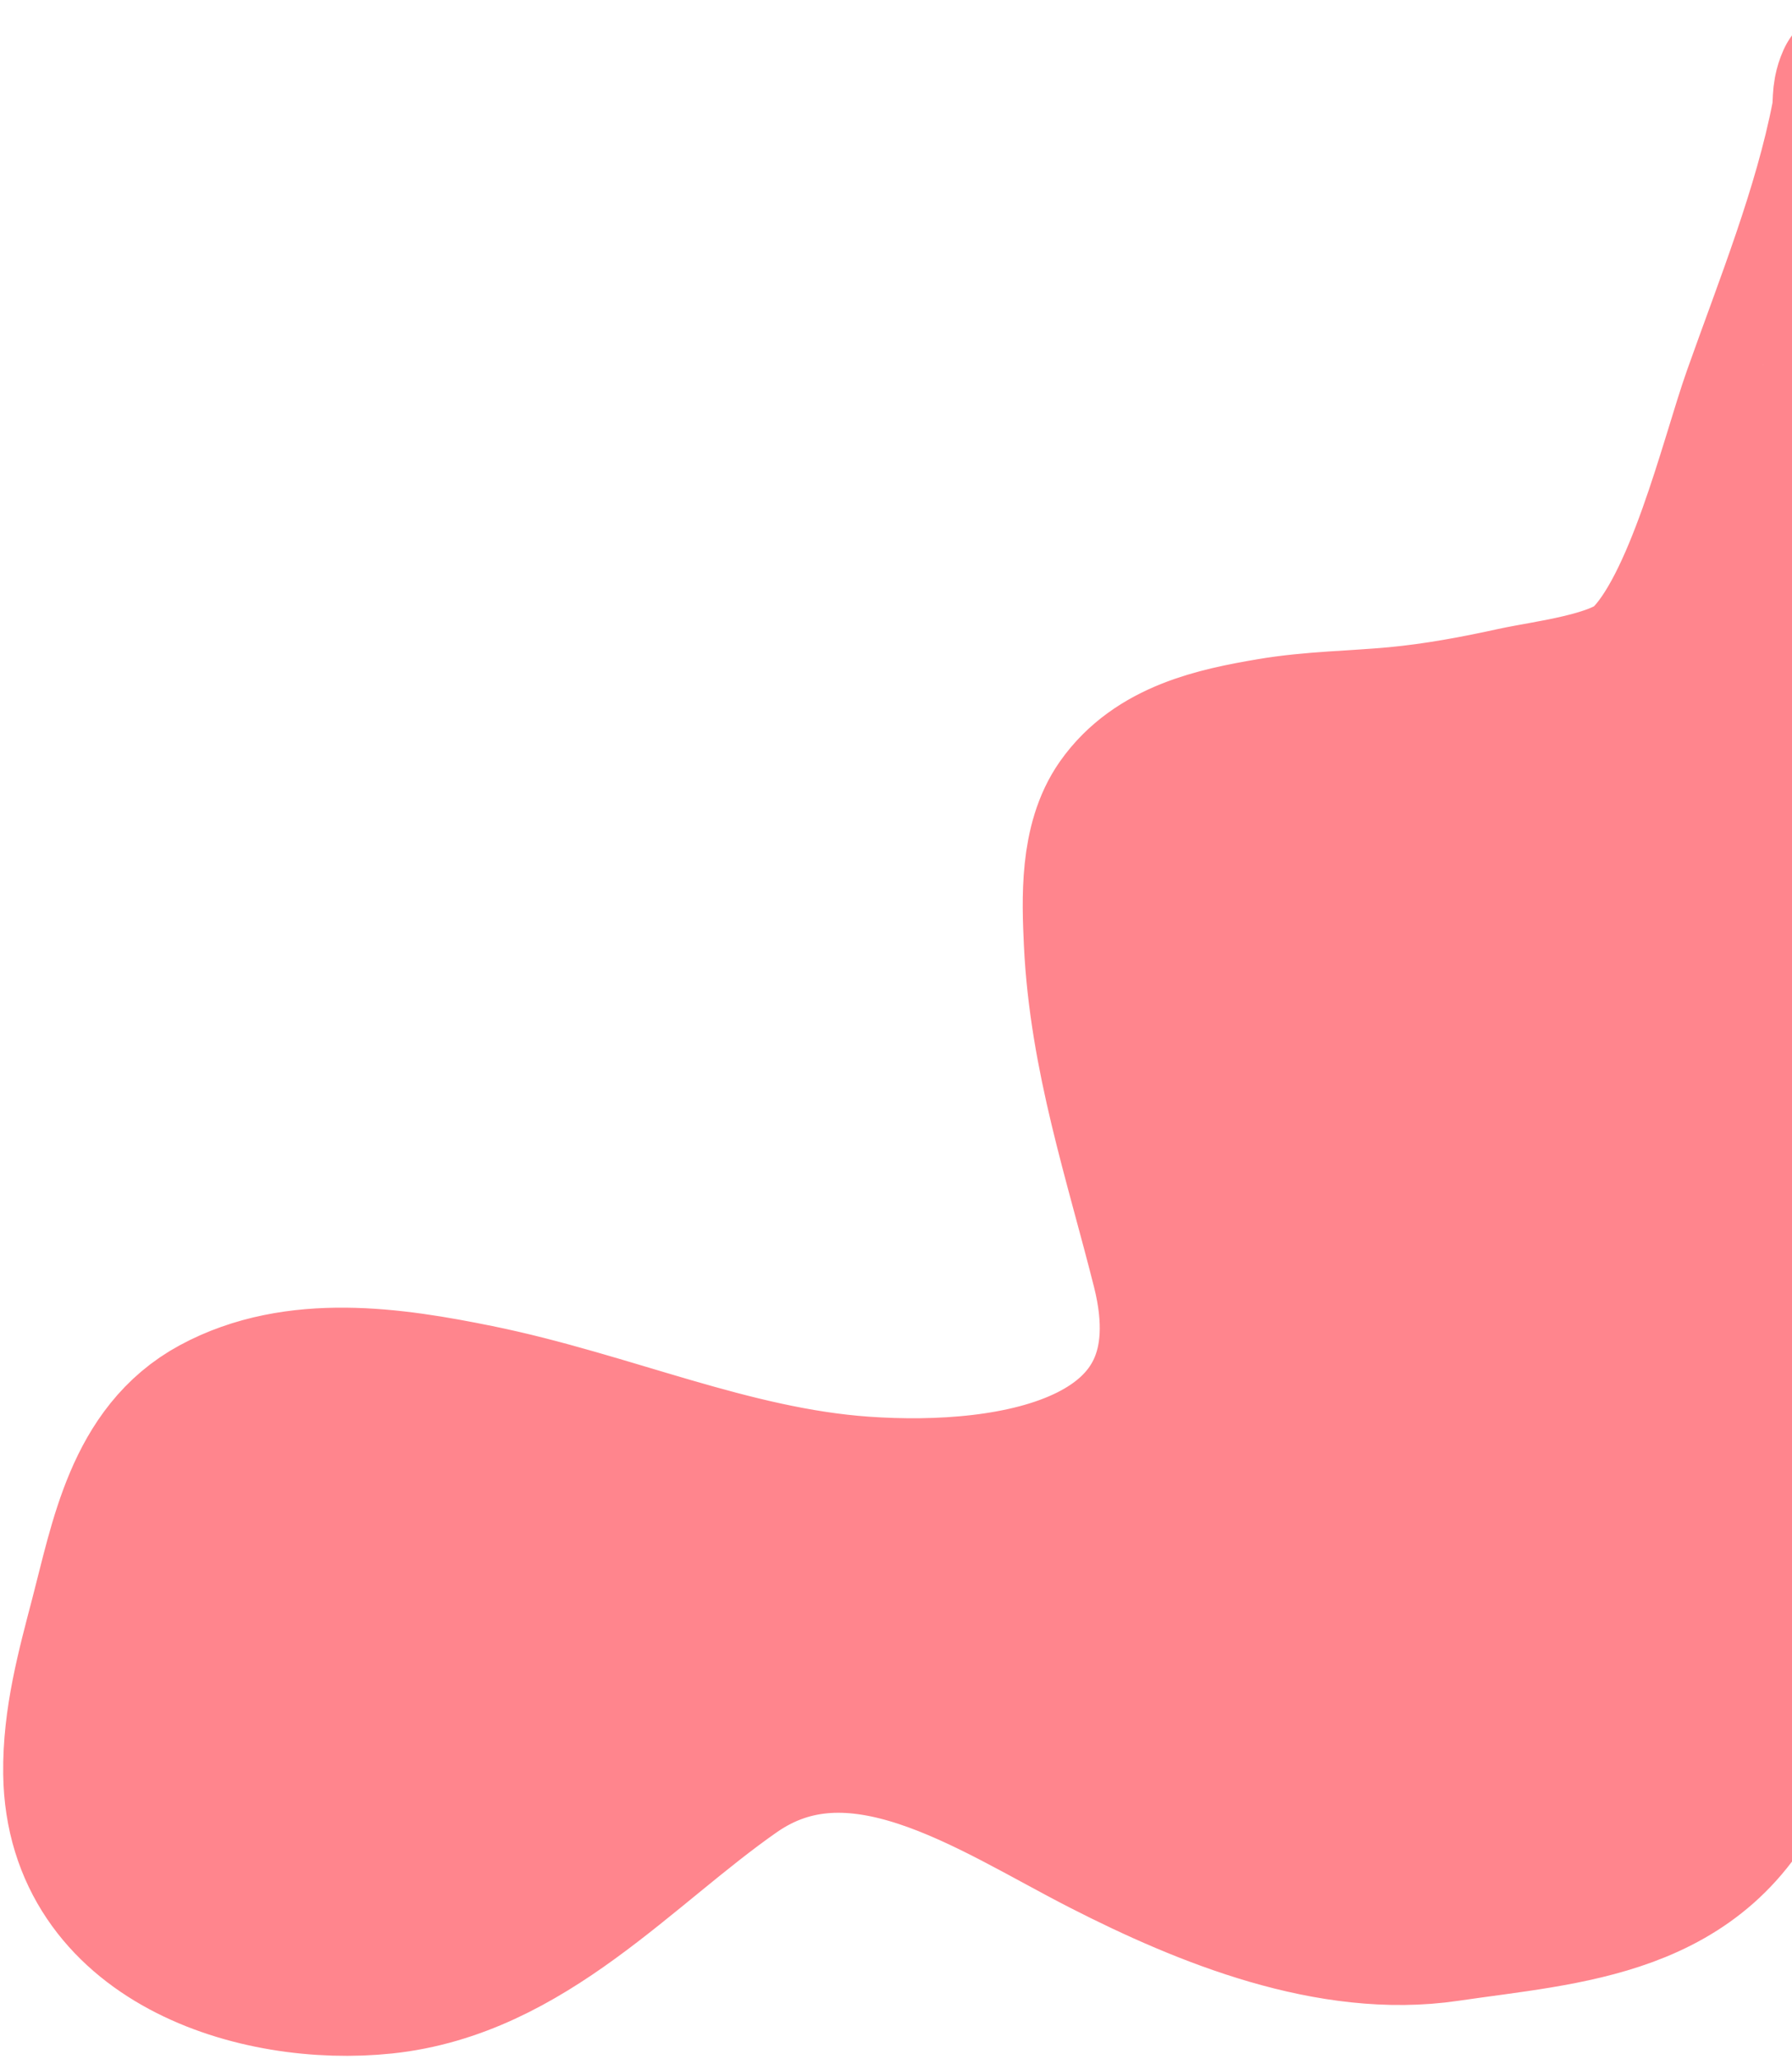 <svg width="283" height="325" viewBox="0 0 283 325" fill="none" xmlns="http://www.w3.org/2000/svg">
<path d="M293.064 13C292.175 15.004 292.627 16.359 292.225 18.436C289.346 33.339 283.185 48.568 278.204 62.618C274.606 72.767 269.014 96.61 260.083 105.02C255.71 109.138 244.44 110.355 239.26 111.494C233.06 112.858 226.798 114.015 220.487 114.608C213.868 115.23 207.216 115.266 200.642 116.387C192.345 117.802 182.989 119.757 177.63 127.358C173.565 133.124 173.861 141.813 174.183 148.609C175.036 166.621 180.567 182.91 184.897 200.105C193.139 232.831 159.829 237.733 136.357 236.083C115.212 234.596 95.816 225.733 75.239 221.553C62.035 218.87 46.825 216.584 34.339 223.332C22.703 229.621 20.353 243.401 17.196 255.455C15.095 263.482 12.896 271.481 13.004 279.869C13.333 305.331 40.714 313.785 60.612 311.695C82.769 309.368 98.004 291.194 115.488 278.979C134.979 265.362 157.022 280.988 174.788 290.049C190.811 298.221 210.333 306.119 228.499 303.442C247.631 300.623 268.279 299.932 277.552 278.436C288.868 252.201 280.518 227.243 274.663 200.846C270.55 182.301 271.728 165.918 273.126 147.126C274.215 132.495 276.49 116.302 280.3 102.154C282.187 95.146 277.526 92.711 275.269 100.078C269.076 120.294 271.573 144.195 273.126 164.918C274.885 188.386 275.679 211.264 275.455 234.798C275.367 244.028 275.289 254.919 271.263 263.461C269.62 266.948 267.431 262.91 266.325 260.99C260.53 250.937 257.66 239.856 255.704 228.373C252.502 209.578 249.872 190.68 246.946 171.836C245.465 162.297 244.458 152.836 238.189 145.298C237.84 144.879 235.594 142.997 235.254 144.26C234.072 148.647 237.081 157.018 237.769 161.063C242.65 189.74 248.022 218.654 251.838 247.499C252.712 254.11 252.816 260.662 252.816 267.316C252.816 269.686 252.998 272.342 250.44 269.54C243.833 262.304 239.67 251.795 235.626 242.853C230.459 231.424 225.808 219.78 221.046 208.16C218.578 202.138 210.984 185.038 210.984 191.604C210.984 209.542 217.39 228.068 220.3 245.67C221.516 253.022 208.798 244.2 205.673 242.705C195.62 237.893 185.784 235.216 174.835 237.17C162.917 239.297 151.208 243.207 139.431 246.065C123.377 249.962 106.364 250.255 89.96 249.426C75.997 248.721 53.725 242.824 44.867 258.025C38.604 268.773 34.396 286.414 49.572 290.049C60.007 292.549 75.903 284.437 84.51 278.93C92.565 273.775 98.017 265.102 103.05 256.888C107.275 249.992 86.411 258.486 85.162 259.013C77.937 262.064 71.181 265.861 64.246 269.54C60.616 271.465 56.646 272.808 53.718 275.915C47.572 282.436 54.538 284.941 60.985 283.13C71.247 280.249 86.462 266.588 81.575 253.627C76.545 240.286 62.93 240.286 52.786 246.312C42.201 252.601 31.01 271.228 33.314 284.811C33.88 288.143 35.699 286.138 37.041 284.415C42.005 278.045 44.956 270.068 47.01 262.176C48.029 258.262 49.524 247.036 43.842 245.374C36.954 243.358 34.467 259.404 34.153 263.362C33.678 269.344 38.261 279.761 44.867 272.851C52.189 265.192 52.968 252.902 51.761 242.804C51.329 239.183 49.089 235.869 45.519 238.257C41.218 241.133 38.375 245.995 36.668 250.909C35.943 252.998 39.587 256.098 40.674 257.234C44.6 261.337 48.328 261.188 53.625 261.188C65.108 261.188 76.164 257.127 87.677 256.691C99.055 256.26 109.878 257.238 121.171 258.569C140.831 260.886 159.837 272.459 178.515 278.93C188.528 282.398 200.114 282.235 210.565 282.587C221.44 282.953 229.717 283.216 240.238 280.314C242.749 279.621 253.655 277.197 251.372 271.813C249.601 267.638 244.101 263.557 240.471 261.583C228.655 255.159 214.983 251.865 202.04 249.228C175.519 243.825 147.744 235.873 120.565 236.774C117.268 236.884 95.089 235.746 104.447 242.606C112.336 248.388 123.071 250.513 132.258 252.688C144.931 255.687 157.748 257.111 170.642 258.519C186.02 260.199 202.421 262.881 217.832 259.854C222.798 258.878 211.876 255.462 211.543 255.356C198.5 251.22 184.89 248.15 171.481 245.719C154.999 242.731 134.735 237.168 117.956 240.728C114.183 241.529 124.628 244.678 124.804 244.731C135.398 247.883 146.43 249.542 157.273 251.403C183.12 255.838 206.707 264.989 231.667 272.555C234.481 273.408 240.458 275.829 241.17 270.874C241.839 266.213 240.11 260.424 239.12 256.048C236.731 245.486 233.53 235.201 229.99 225.012C224.329 208.719 218.319 192.412 210.238 177.273C207.246 171.666 206.575 175.565 206.046 180.732C203.816 202.498 202.12 268.205 203.53 246.362C205.414 217.181 210.661 184.009 203.158 155.231C199.135 139.803 196.023 164.961 195.145 169.563C194.301 173.992 186.295 235.946 203.437 224.518C224.403 210.541 225.925 176.284 214.245 155.725C211.813 151.445 208.669 148.146 205.207 144.853C201.83 141.641 201.853 156.972 201.853 157.554C201.853 161.373 208.693 214.479 217.552 208.605C224.21 204.19 219.844 184.656 218.577 178.953C215.763 166.285 210.787 153.285 203.856 142.481C202.263 139.996 197.143 133.06 193.748 137.094C188.028 143.89 191.984 159.888 193.515 167.389C195.205 175.666 208.209 220.388 223.934 204.8C239.706 189.164 234.054 156.04 223.142 139.318C220.552 135.349 216.652 130.878 215.176 138.033C213.007 148.556 214.869 160.956 217.785 171.095C220.246 179.652 224.856 191.431 233.158 195.36C241.83 199.465 249.327 190.247 252.956 183.005C258.132 172.674 259.309 161.223 256.03 150.091C254.771 145.819 250.718 132.671 244.058 134.771C232.946 138.276 228.291 167.173 236.232 175.197C249.165 188.264 258.246 151.804 257.474 143.667C255.55 123.383 232.495 132.402 225.611 144.26C221.39 151.531 216.392 179.2 232.319 175.395C245.73 172.19 260.589 144.011 256.636 129.829C252.464 114.866 227.264 121.633 218.81 127.457C213.717 130.966 196.936 151.92 212.009 152.464C235.317 153.305 256.286 134.298 266.791 113.867C271.923 103.884 276.769 91.194 277.971 79.717C278.243 77.115 279.144 74.143 278.763 71.513C277.724 64.352 275.405 85.575 274.244 92.715C271.89 107.203 271.091 121.779 269.446 136.353C267.264 155.685 264.011 174.964 261.294 194.224C257.815 218.887 256.382 244.475 259.943 269.243C259.976 269.473 260.735 275.915 261.853 275.52C269.228 272.912 274.391 252.404 276.434 246.263C290.478 204.047 297.654 162.865 297.117 118.117C296.986 107.236 296.765 95.573 295.114 84.808C294.474 80.636 293.463 76.422 291.34 83.177C287.202 96.347 287.493 110.937 287.194 124.64C286.788 143.278 286.256 161.888 286.356 180.534C286.501 207.745 289.855 234.065 293.53 260.891C293.611 261.483 294.707 267.468 294.741 266.525C295.156 255.084 296.269 243.726 297.256 232.327C300.042 200.169 301.579 168.514 300.797 136.254C300.199 111.583 301.646 86.751 300.424 62.124C300.295 59.52 299.903 36.738 296.697 47.891C289.637 72.451 290.537 99.186 289.896 124.591C289.053 158.04 288.305 191.706 293.483 224.666C294.903 233.706 296.934 247.762 288.825 253.676C277.914 261.634 265.206 265.667 251.977 267.86C243.931 269.193 236.259 269.819 228.126 270.133C225.184 270.247 215.333 269.29 214.245 272.752" stroke="#FF858D" stroke-width="25" stroke-linecap="round"/>
</svg>
